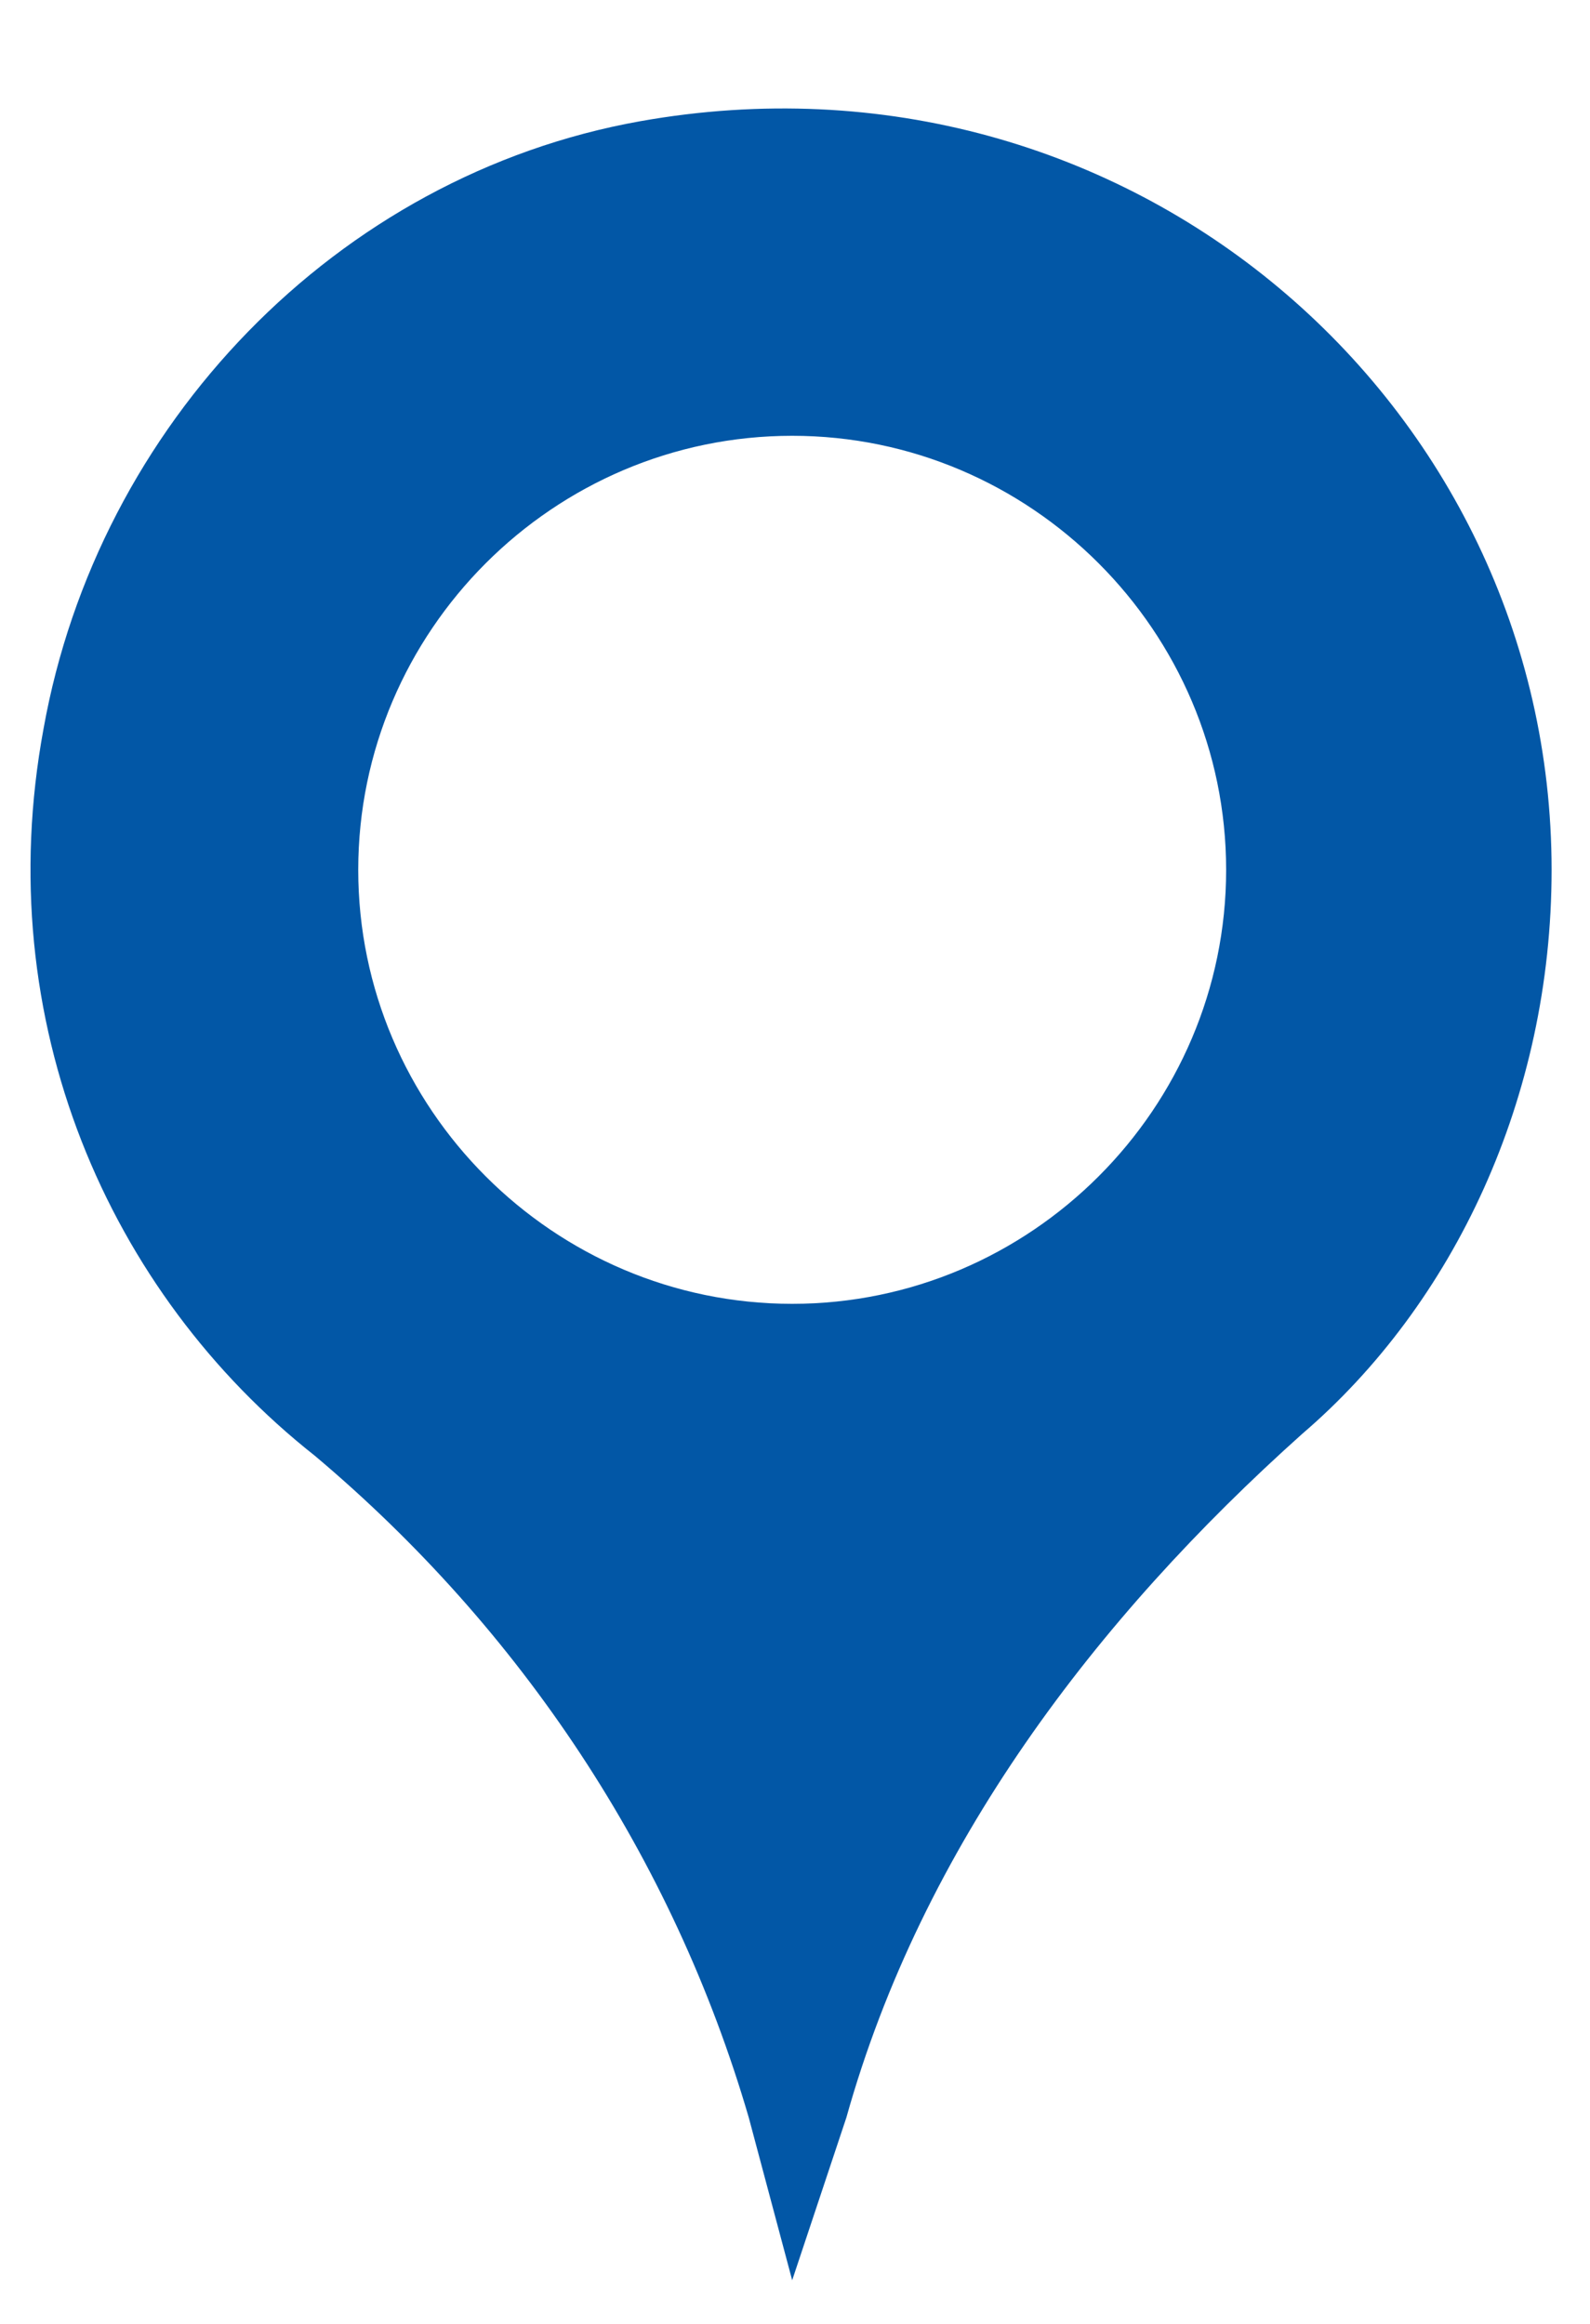 <svg width="13" height="19" fill="none" xmlns="http://www.w3.org/2000/svg">
  <path d="M5.235 0.991C2.751 1.434 0.8 3.475 0.356 5.958C-0.087 8.353 0.888 10.571 2.574 11.902C4.259 13.321 5.501 15.184 6.122 17.313L6.477 18.643L6.92 17.313C7.541 15.095 8.961 13.232 10.646 11.724C11.888 10.66 12.686 8.974 12.686 7.112C12.686 3.297 9.227 0.281 5.235 0.991ZM6.477 10.66C4.525 10.66 2.929 9.063 2.929 7.112C2.929 5.16 4.525 3.563 6.477 3.563C8.428 3.563 10.025 5.16 10.025 7.112C10.025 9.063 8.428 10.66 6.477 10.66Z" fill="#0257A6"/>
</svg>
